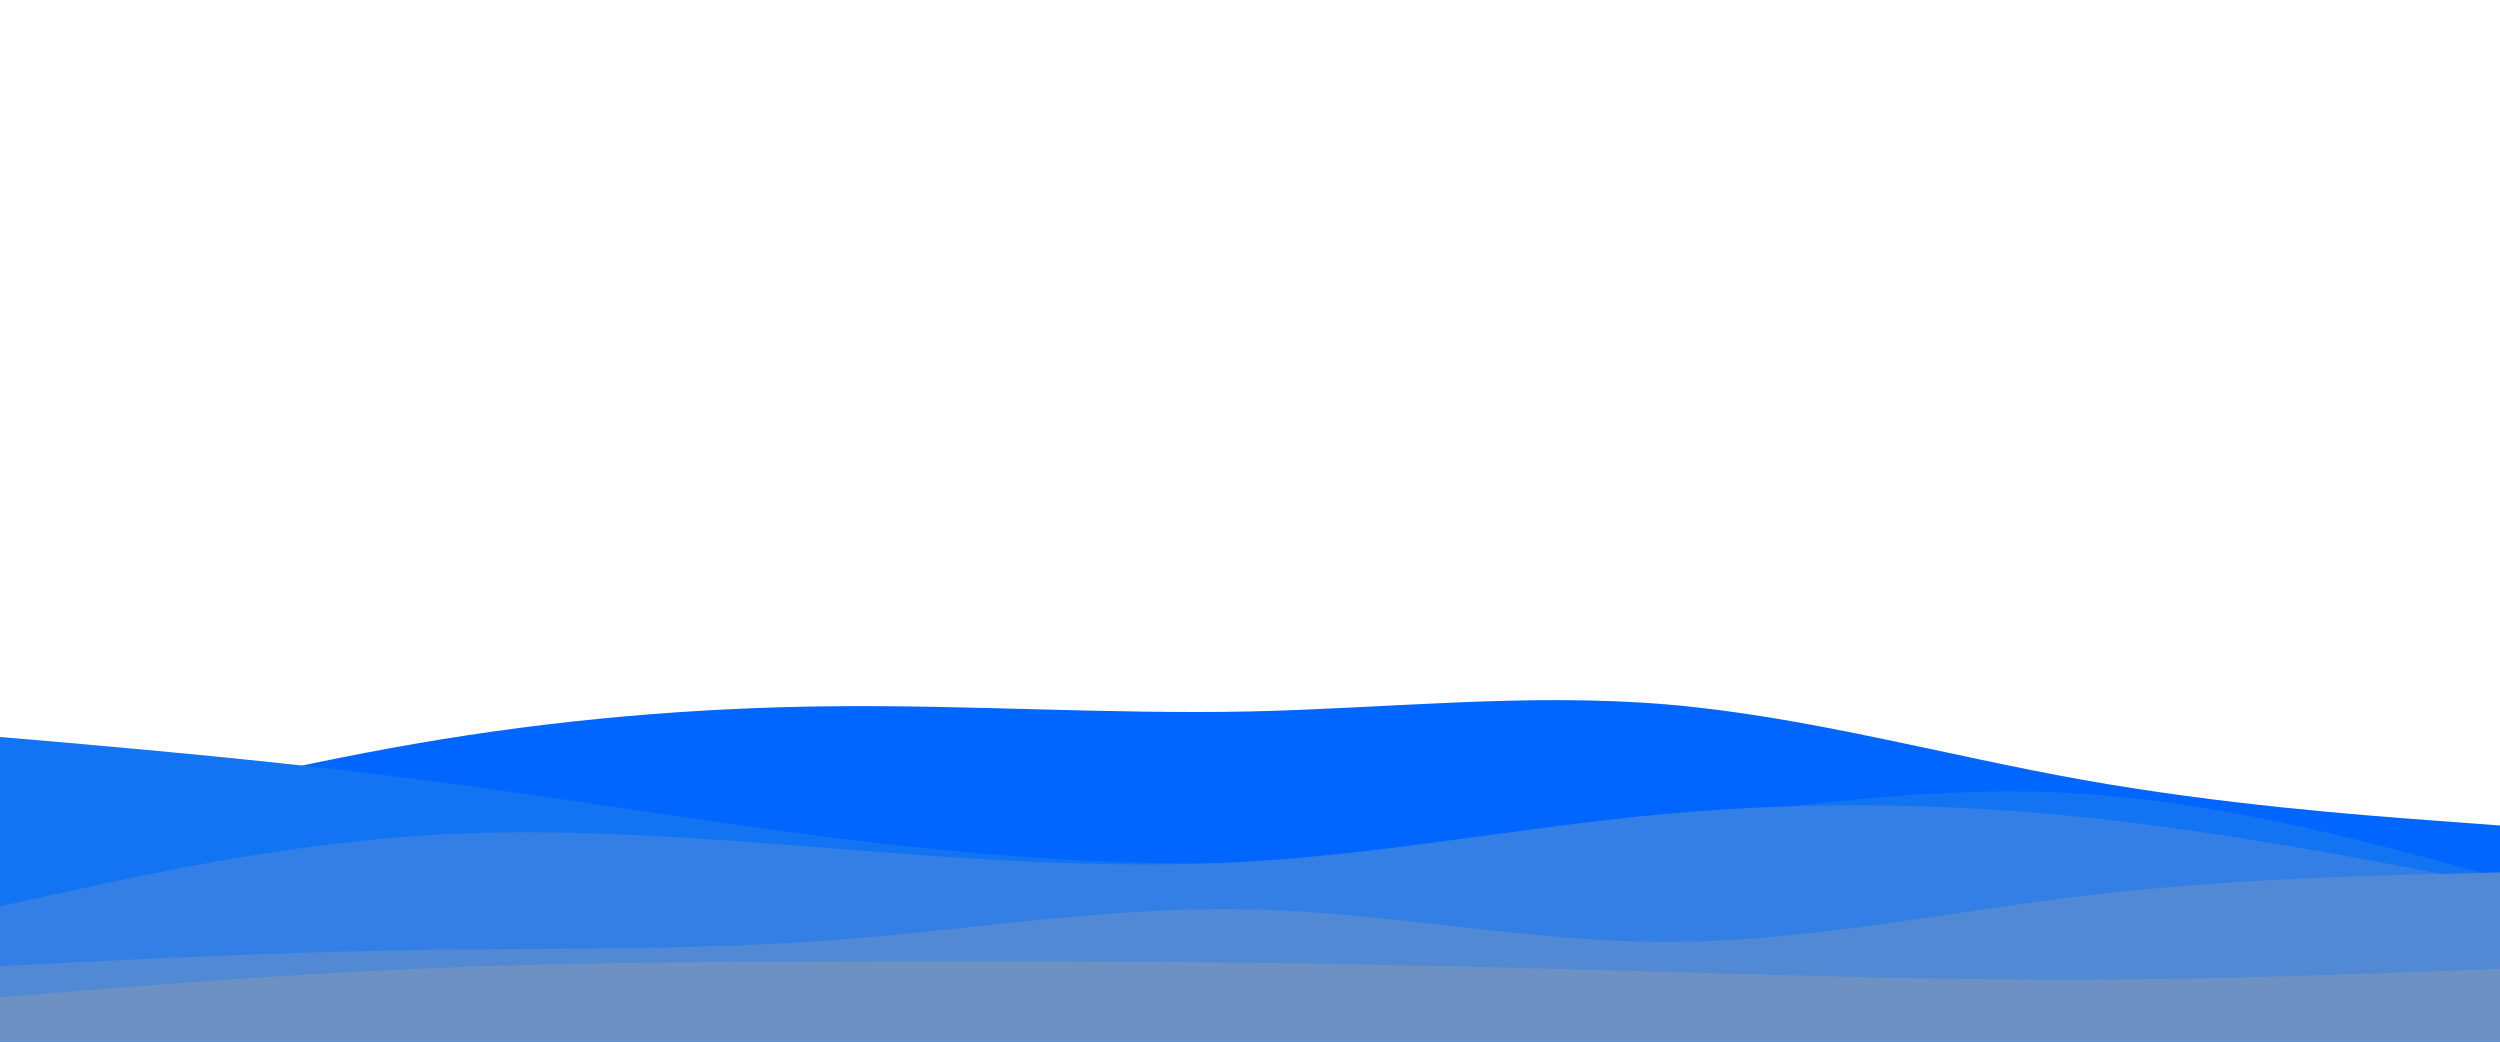 <svg id="visual" viewBox="0 0 960 400" width="960" height="400" xmlns="http://www.w3.org/2000/svg"
  xmlns:xlink="http://www.w3.org/1999/xlink" version="1.1">
  <path
    d="M0 322L26.7 315.2C53.3 308.3 106.7 294.7 160 285.5C213.3 276.3 266.7 271.7 320 271.2C373.3 270.7 426.7 274.3 480 273.2C533.3 272 586.7 266 640 270.5C693.3 275 746.7 290 800 299.5C853.3 309 906.7 313 933.3 315L960 317L960 401L933.3 401C906.7 401 853.3 401 800 401C746.7 401 693.3 401 640 401C586.7 401 533.3 401 480 401C426.7 401 373.3 401 320 401C266.7 401 213.3 401 160 401C106.7 401 53.3 401 26.7 401L0 401Z"
    fill="#0066ff"></path>
  <path
    d="M0 283L26.7 285.3C53.3 287.7 106.7 292.3 160 299.2C213.3 306 266.7 315 320 321.7C373.3 328.3 426.7 332.7 480 331.3C533.3 330 586.7 323 640 315.8C693.3 308.7 746.7 301.3 800 304.8C853.3 308.3 906.7 322.7 933.3 329.8L960 337L960 401L933.3 401C906.7 401 853.3 401 800 401C746.7 401 693.3 401 640 401C586.7 401 533.3 401 480 401C426.7 401 373.3 401 320 401C266.7 401 213.3 401 160 401C106.7 401 53.3 401 26.7 401L0 401Z"
    fill="#1274f3"></path>
  <path
    d="M0 348L26.7 342.2C53.3 336.3 106.7 324.7 160 321C213.3 317.3 266.7 321.7 320 325.8C373.3 330 426.7 334 480 330.8C533.3 327.7 586.7 317.3 640 312.5C693.3 307.7 746.7 308.3 800 313.8C853.3 319.3 906.7 329.7 933.3 334.8L960 340L960 401L933.3 401C906.7 401 853.3 401 800 401C746.7 401 693.3 401 640 401C586.7 401 533.3 401 480 401C426.7 401 373.3 401 320 401C266.7 401 213.3 401 160 401C106.7 401 53.3 401 26.7 401L0 401Z"
    fill="#347fe5"></path>
  <path
    d="M0 371L26.7 369.7C53.3 368.3 106.7 365.7 160 364.8C213.3 364 266.7 365 320 361C373.3 357 426.7 348 480 349.2C533.3 350.3 586.7 361.7 640 361.7C693.3 361.7 746.7 350.3 800 344C853.3 337.7 906.7 336.3 933.3 335.7L960 335L960 401L933.3 401C906.7 401 853.3 401 800 401C746.7 401 693.3 401 640 401C586.7 401 533.3 401 480 401C426.7 401 373.3 401 320 401C266.7 401 213.3 401 160 401C106.7 401 53.3 401 26.7 401L0 401Z"
    fill="#5189d4"></path>
  <path
    d="M0 383L26.7 380.8C53.3 378.7 106.7 374.3 160 372C213.3 369.7 266.7 369.3 320 369.2C373.3 369 426.7 369 480 369.7C533.3 370.3 586.7 371.7 640 373.2C693.3 374.7 746.7 376.3 800 376.2C853.3 376 906.7 374 933.3 373L960 372L960 401L933.3 401C906.7 401 853.3 401 800 401C746.7 401 693.3 401 640 401C586.7 401 533.3 401 480 401C426.7 401 373.3 401 320 401C266.7 401 213.3 401 160 401C106.7 401 53.3 401 26.7 401L0 401Z"
    fill="#6c91c2"></path>
</svg>